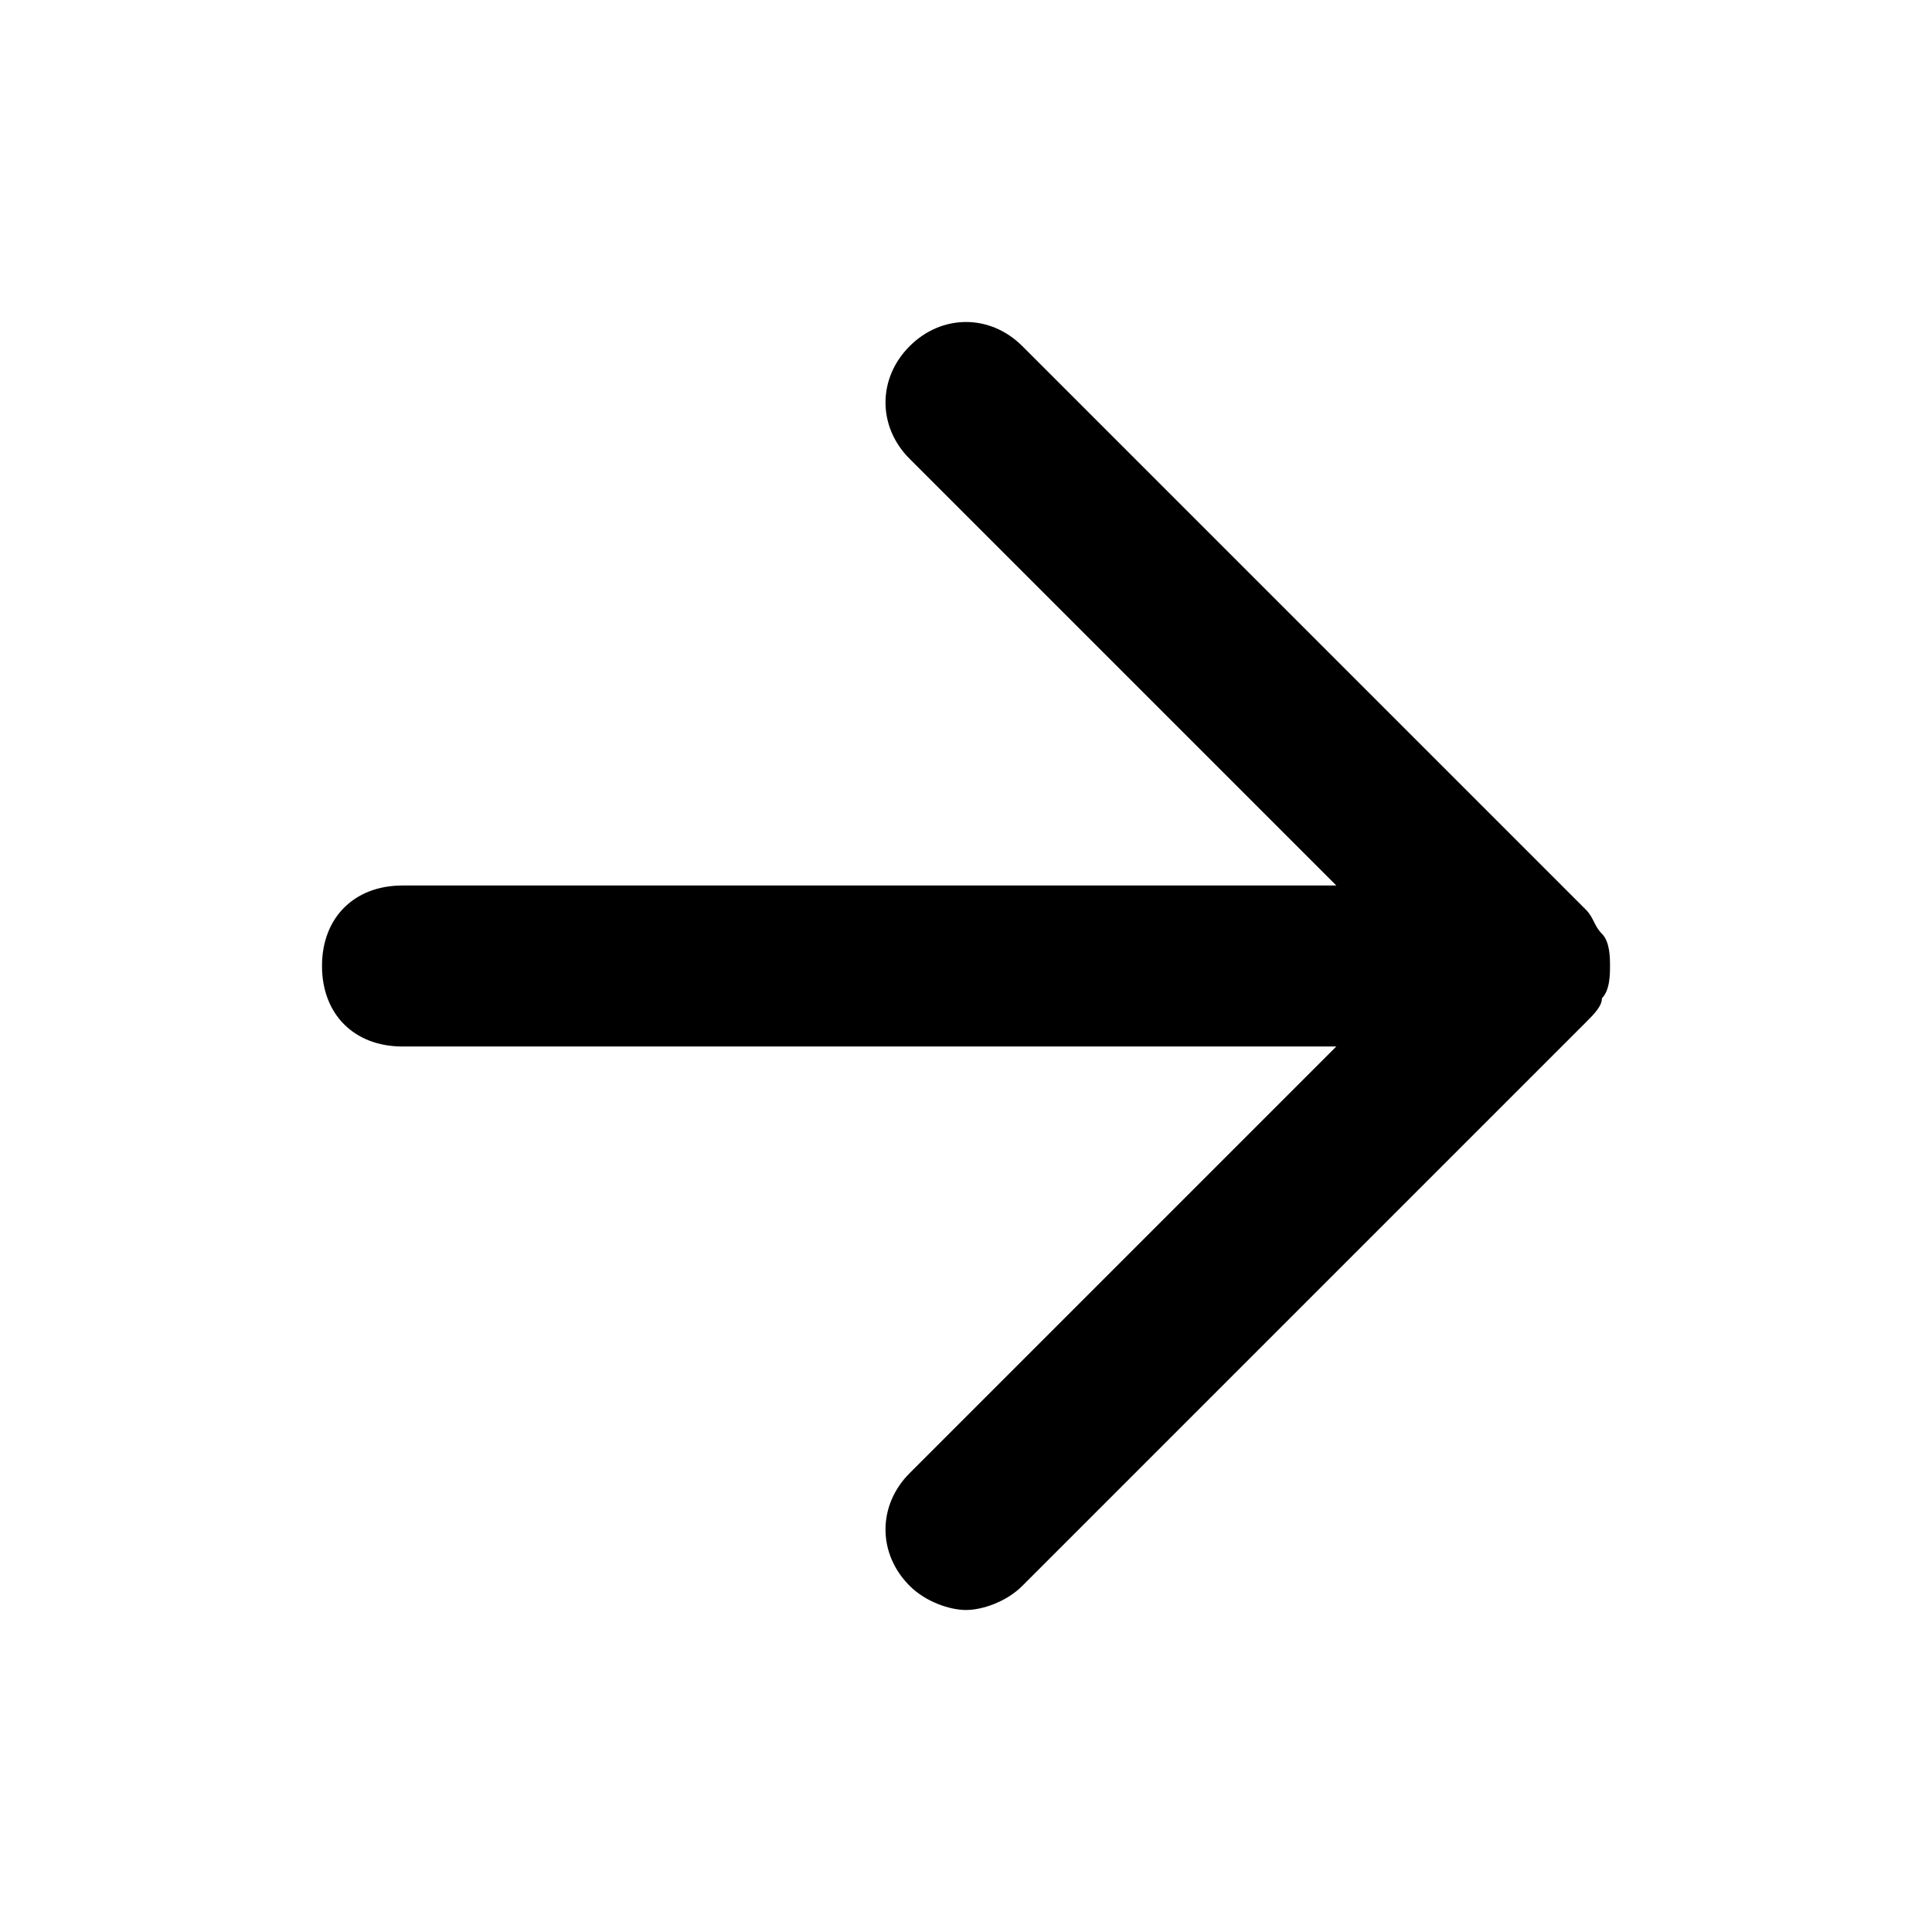 <svg width="24" height="24" viewBox="0 0 1024 1024"><path d="M849.067 529.067c4.267-4.267 4.267-12.8 4.267-17.067s0-12.8-4.267-17.067c-4.267-4.267-4.267-8.533-8.533-12.8l-298.667-298.667c-17.067-17.067-42.667-17.067-59.733 0s-17.067 42.667 0 59.733l226.133 226.133h-494.933c-25.6 0-42.667 17.067-42.667 42.667s17.067 42.667 42.667 42.667h494.933l-226.133 226.133c-17.067 17.067-17.067 42.667 0 59.733 8.533 8.533 21.333 12.8 29.867 12.8s21.333-4.267 29.867-12.8l298.667-298.667c4.267-4.267 8.533-8.533 8.533-12.8z"></path></svg>